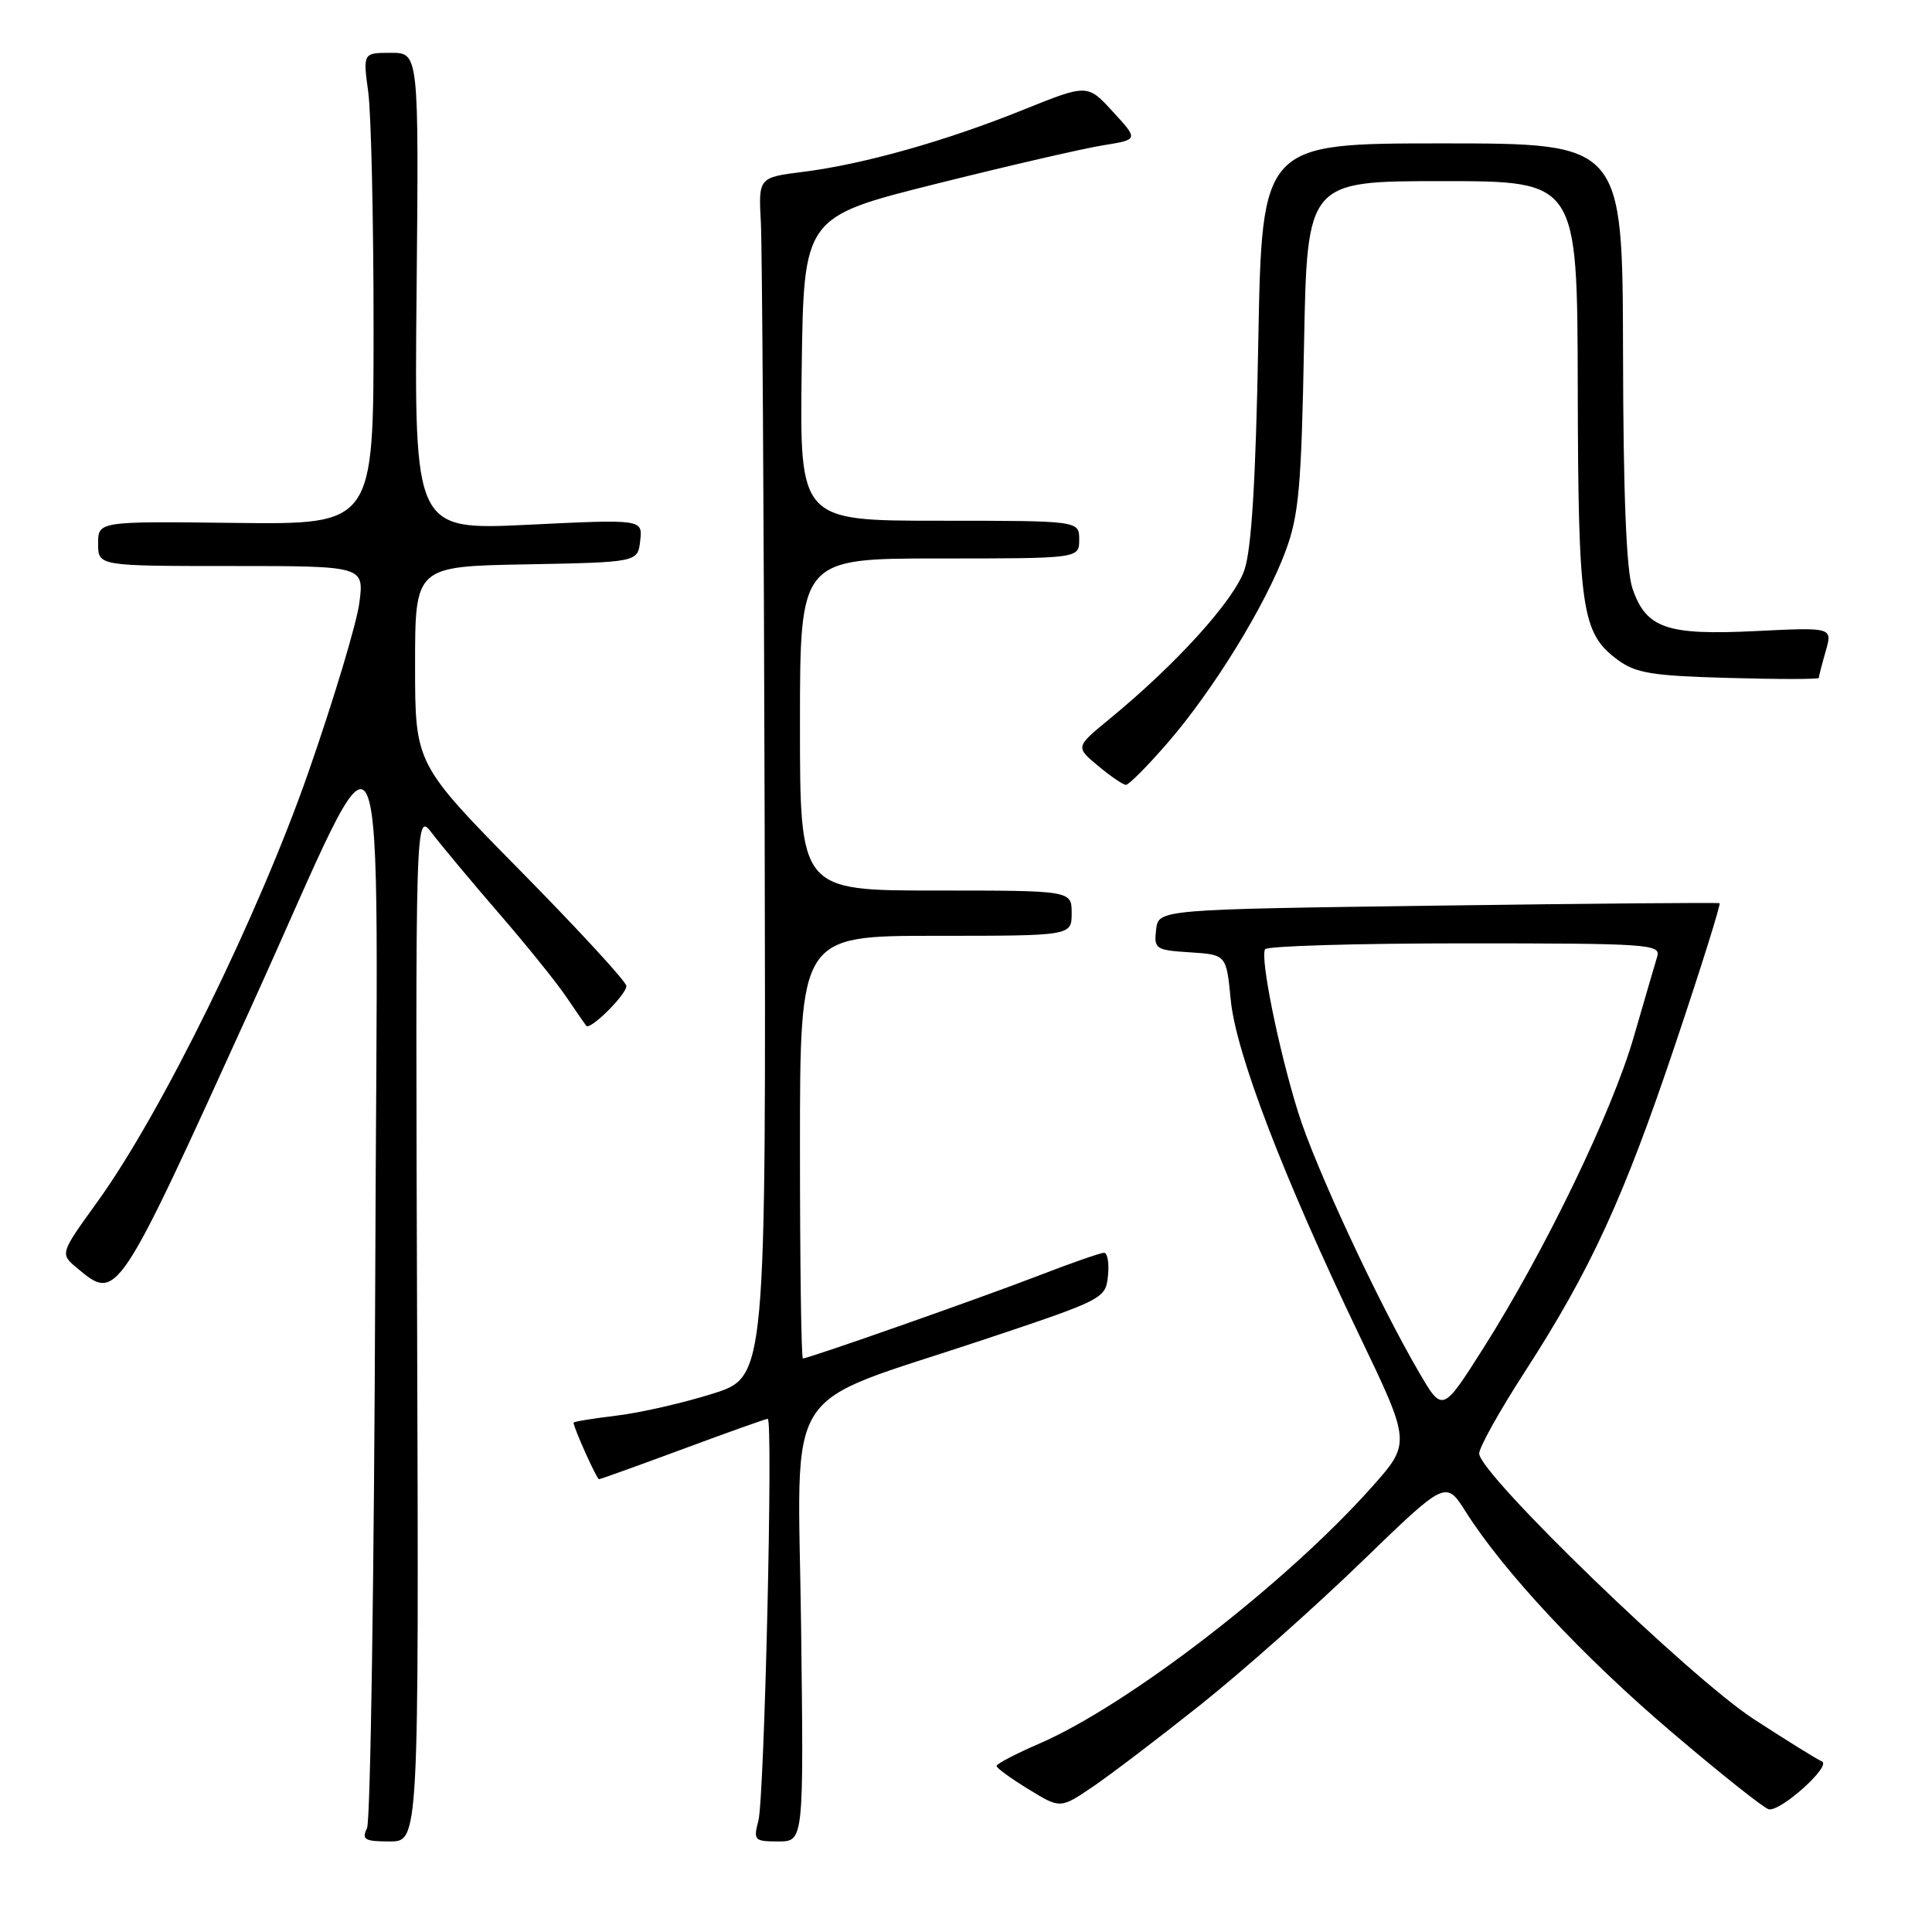 <?xml version="1.0" encoding="UTF-8" standalone="no"?>
<!DOCTYPE svg PUBLIC "-//W3C//DTD SVG 1.1//EN" "http://www.w3.org/Graphics/SVG/1.1/DTD/svg11.dtd" >
<svg xmlns="http://www.w3.org/2000/svg" xmlns:xlink="http://www.w3.org/1999/xlink" version="1.1" viewBox="0 0 256 256">
 <g >
 <path fill="currentColor"
d=" M 55.27 175.75 C 55.04 107.50 55.04 107.50 57.27 110.44 C 58.50 112.05 62.44 116.78 66.04 120.94 C 69.64 125.10 73.66 130.07 74.97 132.00 C 76.28 133.93 77.50 135.69 77.68 135.92 C 78.18 136.57 83.00 131.79 83.00 130.65 C 83.00 130.09 76.70 123.25 69.00 115.43 C 55.00 101.22 55.00 101.22 55.00 88.14 C 55.00 75.05 55.00 75.05 69.75 74.78 C 84.50 74.50 84.50 74.50 84.83 71.65 C 85.15 68.80 85.15 68.80 70.02 69.53 C 54.89 70.26 54.89 70.26 55.20 38.63 C 55.50 7.00 55.50 7.00 51.80 7.00 C 48.09 7.00 48.09 7.00 48.80 12.25 C 49.18 15.14 49.50 29.20 49.50 43.50 C 49.50 69.50 49.50 69.50 31.25 69.29 C 13.00 69.07 13.00 69.07 13.00 72.04 C 13.00 75.00 13.00 75.00 30.63 75.00 C 48.26 75.00 48.26 75.00 47.61 79.92 C 47.25 82.62 44.24 92.64 40.92 102.17 C 34.29 121.22 21.36 147.57 12.86 159.31 C 7.94 166.13 7.94 166.13 10.22 168.03 C 15.54 172.47 15.49 172.55 33.30 133.38 C 52.01 92.20 50.00 87.78 49.72 169.50 C 49.58 208.55 49.09 241.29 48.63 242.25 C 47.90 243.76 48.32 244.00 51.64 244.00 C 55.50 244.00 55.50 244.00 55.27 175.75 Z  M 106.15 215.57 C 105.74 182.49 103.15 186.59 130.23 177.55 C 146.27 172.20 146.50 172.08 146.81 169.06 C 146.99 167.38 146.75 166.00 146.29 166.00 C 145.83 166.00 141.86 167.38 137.48 169.08 C 129.66 172.09 107.15 180.00 106.39 180.00 C 106.17 180.00 106.00 167.40 106.00 152.00 C 106.00 124.00 106.00 124.00 124.00 124.00 C 142.00 124.00 142.00 124.00 142.00 121.00 C 142.00 118.00 142.00 118.00 124.00 118.00 C 106.00 118.00 106.00 118.00 106.00 96.00 C 106.00 74.00 106.00 74.00 124.50 74.00 C 143.00 74.00 143.00 74.00 143.00 71.50 C 143.00 69.00 143.00 69.00 124.48 69.00 C 105.96 69.00 105.96 69.00 106.23 48.87 C 106.50 28.75 106.50 28.75 124.00 24.37 C 133.62 21.96 143.61 19.66 146.18 19.25 C 150.86 18.50 150.86 18.50 147.47 14.81 C 144.09 11.12 144.09 11.12 135.56 14.56 C 125.28 18.70 114.41 21.77 106.42 22.77 C 100.50 23.52 100.50 23.52 100.82 29.51 C 100.99 32.80 101.22 68.56 101.32 108.96 C 101.50 182.42 101.50 182.42 94.50 184.65 C 90.65 185.87 84.91 187.19 81.75 187.57 C 78.59 187.95 76.00 188.37 76.00 188.51 C 76.00 189.17 79.07 196.00 79.37 196.00 C 79.56 196.00 84.57 194.20 90.50 192.00 C 96.43 189.80 101.48 188.00 101.73 188.00 C 102.46 188.00 101.29 238.24 100.49 241.25 C 99.81 243.85 99.95 244.00 103.13 244.00 C 106.50 244.00 106.50 244.00 106.15 215.57 Z  M 159.14 225.84 C 164.65 221.45 174.20 212.97 180.37 207.00 C 191.58 196.14 191.58 196.14 194.22 200.32 C 199.25 208.26 209.78 219.54 221.49 229.50 C 227.95 235.00 233.74 239.61 234.37 239.74 C 235.96 240.07 242.74 233.96 241.41 233.40 C 240.80 233.14 236.75 230.63 232.41 227.81 C 223.97 222.34 196.00 195.29 196.00 192.60 C 196.00 191.78 198.71 186.93 202.02 181.81 C 210.78 168.26 215.15 158.75 222.05 138.18 C 225.43 128.11 228.04 119.78 227.85 119.68 C 227.66 119.58 210.85 119.72 190.50 120.00 C 153.50 120.50 153.50 120.50 153.19 123.19 C 152.89 125.75 153.12 125.90 157.69 126.19 C 162.50 126.50 162.50 126.50 163.08 132.50 C 163.76 139.54 170.06 155.97 180.08 176.86 C 186.97 191.21 186.97 191.21 181.74 197.08 C 170.33 209.87 149.50 225.93 137.71 231.04 C 134.59 232.39 132.04 233.72 132.05 234.00 C 132.05 234.28 133.96 235.66 136.28 237.08 C 140.50 239.67 140.50 239.67 144.82 236.74 C 147.19 235.13 153.64 230.22 159.14 225.84 Z  M 154.69 98.46 C 160.75 91.48 167.71 80.17 170.35 73.01 C 172.11 68.26 172.44 64.50 172.79 45.75 C 173.20 24.00 173.20 24.00 191.10 24.00 C 209.00 24.00 209.00 24.00 209.06 51.25 C 209.12 80.82 209.56 83.87 214.32 87.41 C 216.74 89.20 218.85 89.55 229.07 89.83 C 235.63 90.02 241.00 90.01 241.00 89.83 C 241.00 89.64 241.41 88.05 241.91 86.30 C 242.83 83.12 242.83 83.12 232.66 83.62 C 220.84 84.20 218.12 83.27 216.31 77.97 C 215.50 75.63 215.09 65.50 215.06 46.75 C 215.00 19.00 215.00 19.00 191.11 19.00 C 167.22 19.00 167.22 19.00 166.73 45.25 C 166.40 63.52 165.84 72.72 164.90 75.50 C 163.54 79.53 155.88 88.00 147.00 95.28 C 142.50 98.98 142.50 98.98 145.50 101.48 C 147.15 102.86 148.81 103.99 149.19 104.00 C 149.57 104.00 152.05 101.51 154.69 98.46 Z  M 188.03 181.84 C 182.61 172.56 174.28 154.65 172.03 147.45 C 169.45 139.20 166.95 126.89 167.63 125.78 C 167.90 125.35 179.82 125.00 194.13 125.00 C 218.44 125.00 220.10 125.11 219.59 126.75 C 219.30 127.71 217.90 132.49 216.49 137.37 C 213.62 147.33 204.70 165.79 196.55 178.64 C 191.14 187.17 191.14 187.17 188.03 181.84 Z "/>
</g>
</svg>